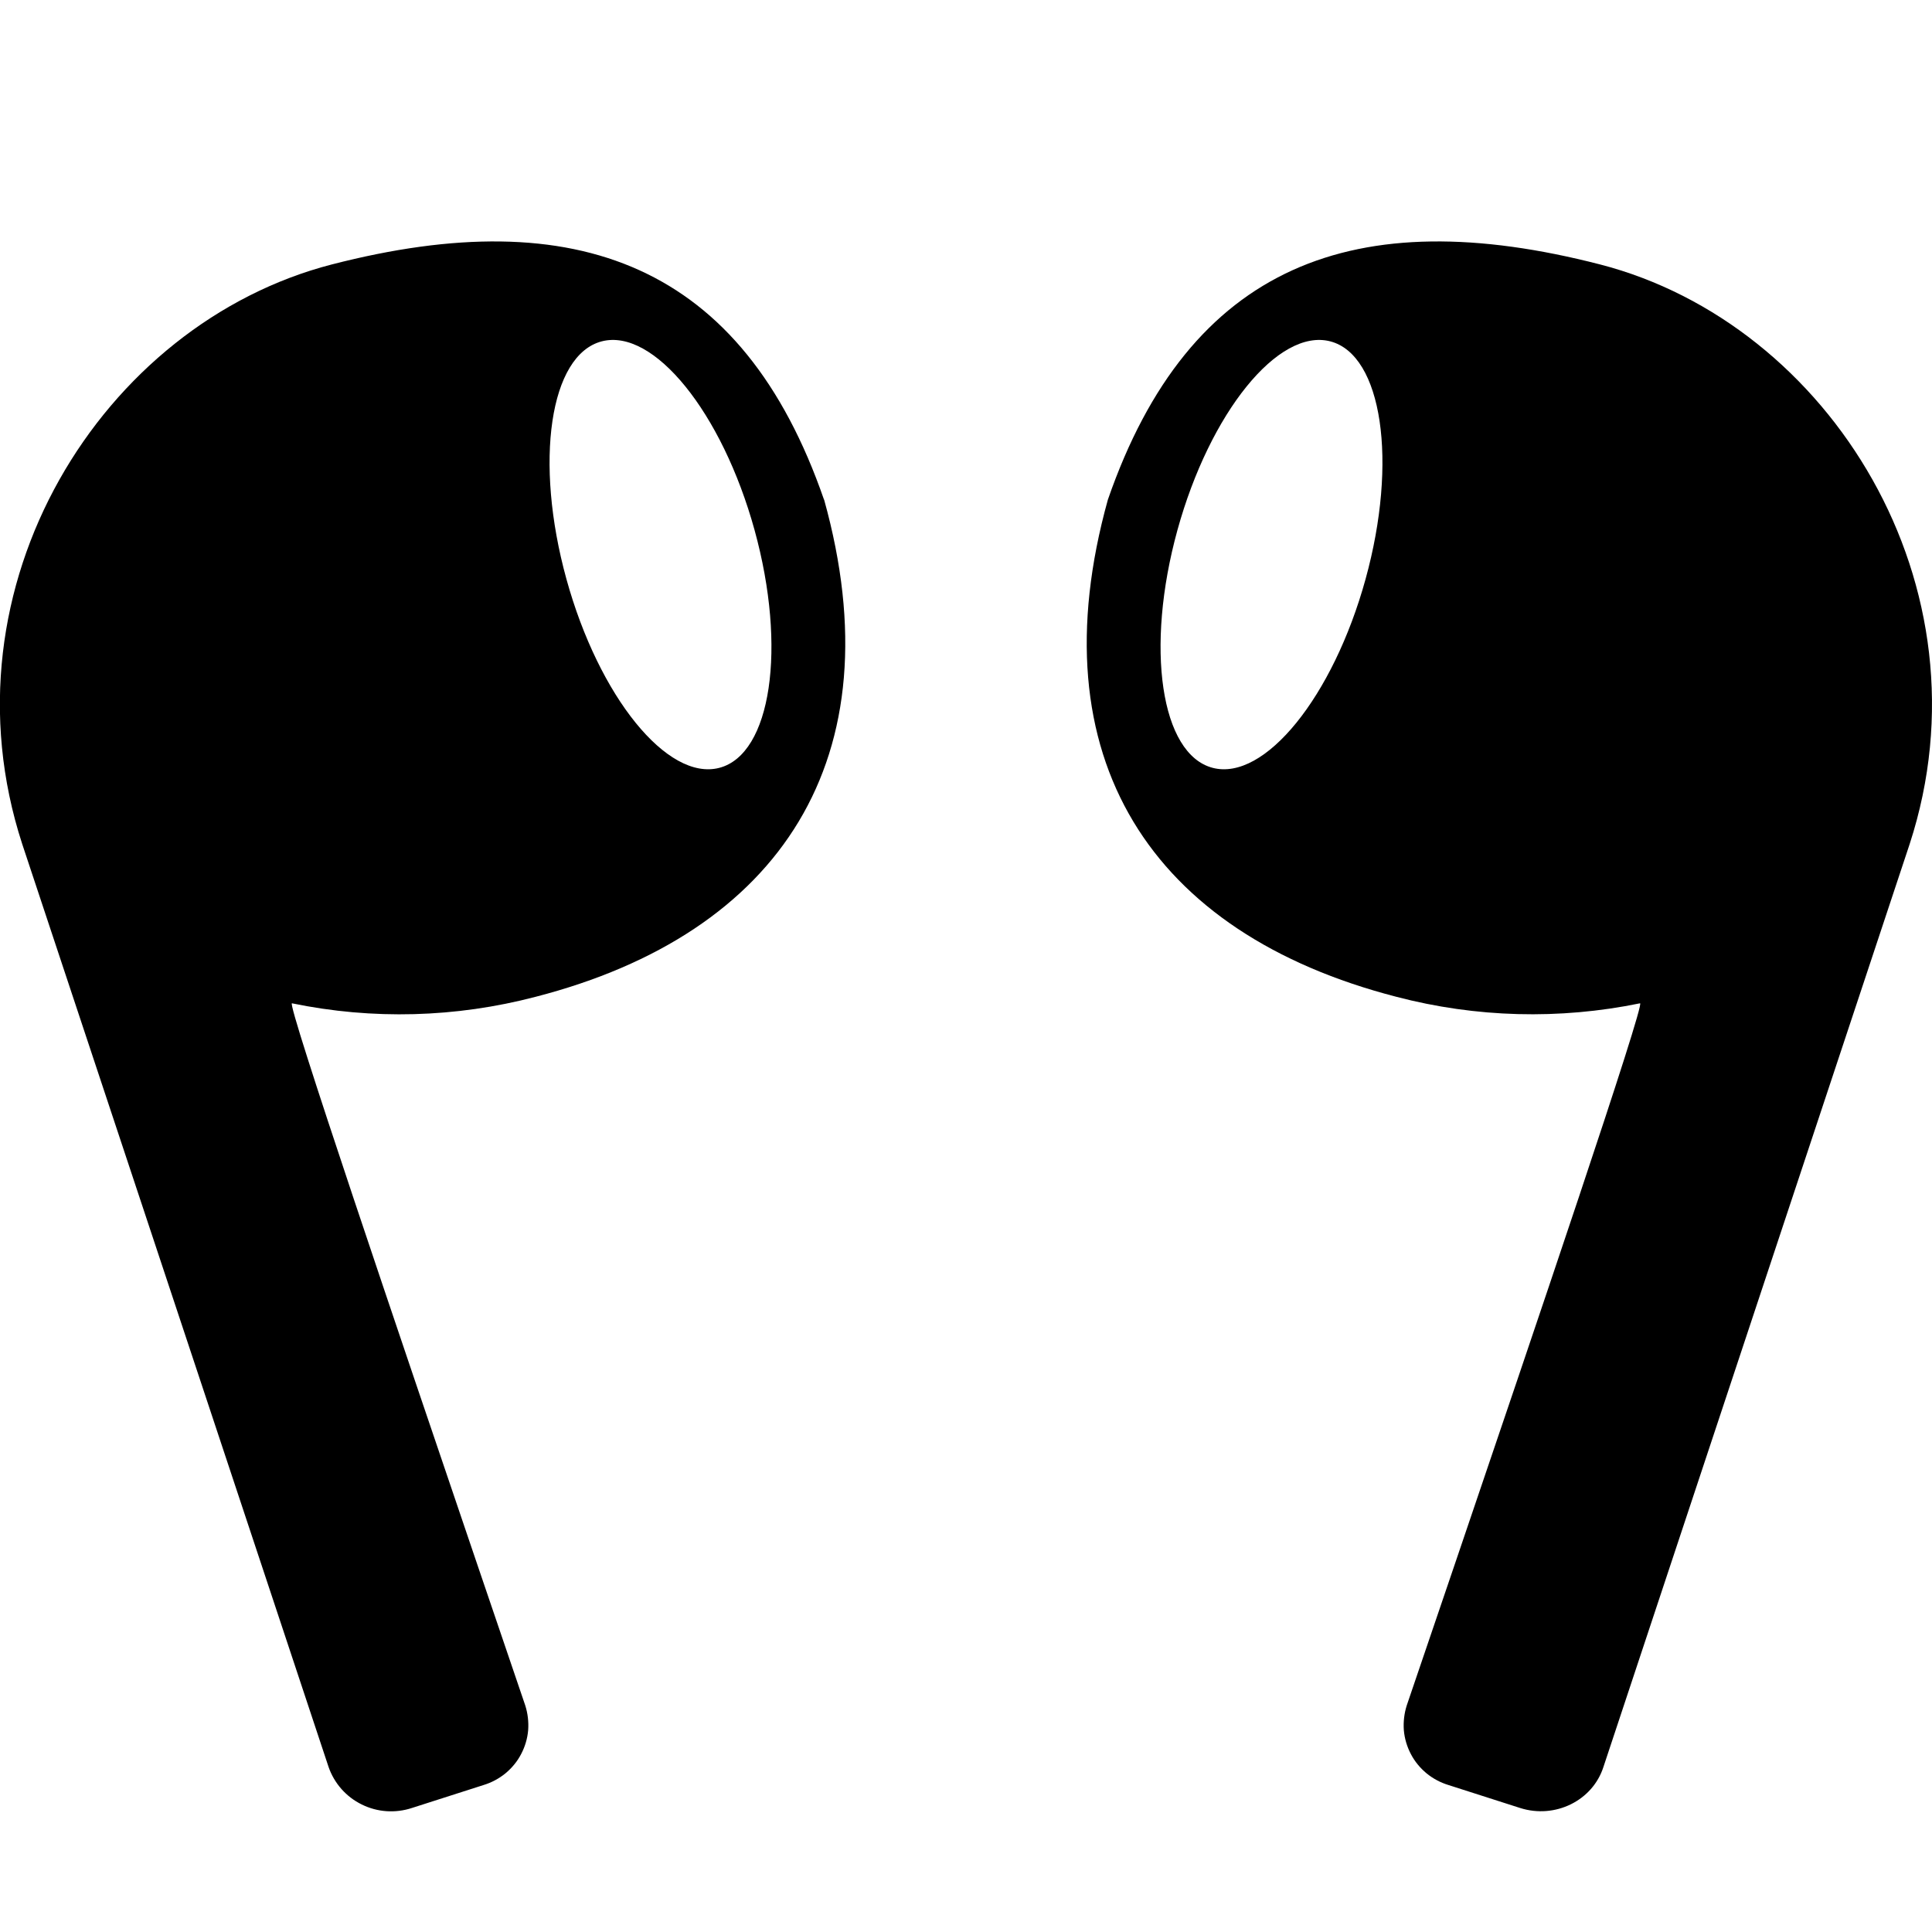 <svg width="16" height="16" viewBox="0 0 16 16" fill="none" xmlns="http://www.w3.org/2000/svg">
<g clip-path="url(#clip0_104_1614)">
<path fill-rule="evenodd" clip-rule="evenodd" d="M6.825 4.138C7.421 6.279 6.465 7.731 4.436 8.255C3.776 8.428 3.086 8.447 2.418 8.309C2.37 8.299 3.318 11.087 3.94 12.919L4.35 14.124C4.371 14.19 4.379 14.26 4.374 14.329C4.368 14.398 4.348 14.465 4.316 14.526C4.284 14.588 4.239 14.642 4.186 14.686C4.132 14.73 4.07 14.763 4.004 14.783L3.411 14.973C3.274 15.018 3.125 15.008 2.996 14.944C2.867 14.881 2.768 14.769 2.721 14.633L0.184 6.99C-0.512 4.853 0.846 2.681 2.748 2.19C4.777 1.667 6.15 2.19 6.824 4.138H6.825ZM5.957 6.359C6.387 6.247 6.518 5.366 6.249 4.39C5.98 3.415 5.413 2.715 4.983 2.827C4.553 2.939 4.422 3.821 4.691 4.796C4.96 5.771 5.527 6.471 5.957 6.359ZM9.175 4.138C8.579 6.279 9.535 7.731 11.564 8.255C12.224 8.428 12.914 8.446 13.582 8.309C13.63 8.299 12.682 11.087 12.06 12.919L11.65 14.124C11.629 14.19 11.621 14.26 11.626 14.329C11.632 14.398 11.652 14.465 11.684 14.526C11.716 14.588 11.761 14.642 11.814 14.686C11.868 14.73 11.93 14.763 11.996 14.783L12.589 14.973C12.878 15.065 13.189 14.913 13.279 14.633L15.815 6.99C16.511 4.853 15.153 2.681 13.251 2.19C11.222 1.667 9.849 2.19 9.175 4.138ZM10.043 6.359C9.613 6.247 9.482 5.366 9.751 4.39C10.02 3.415 10.587 2.715 11.017 2.827C11.447 2.939 11.578 3.821 11.309 4.796C11.04 5.771 10.473 6.471 10.043 6.359Z" fill="black"/>
</g>
<defs>
<clipPath id="clip0_104_1614">
<rect width="16" height="16" fill="white"/>
</clipPath>
</defs>
</svg>
